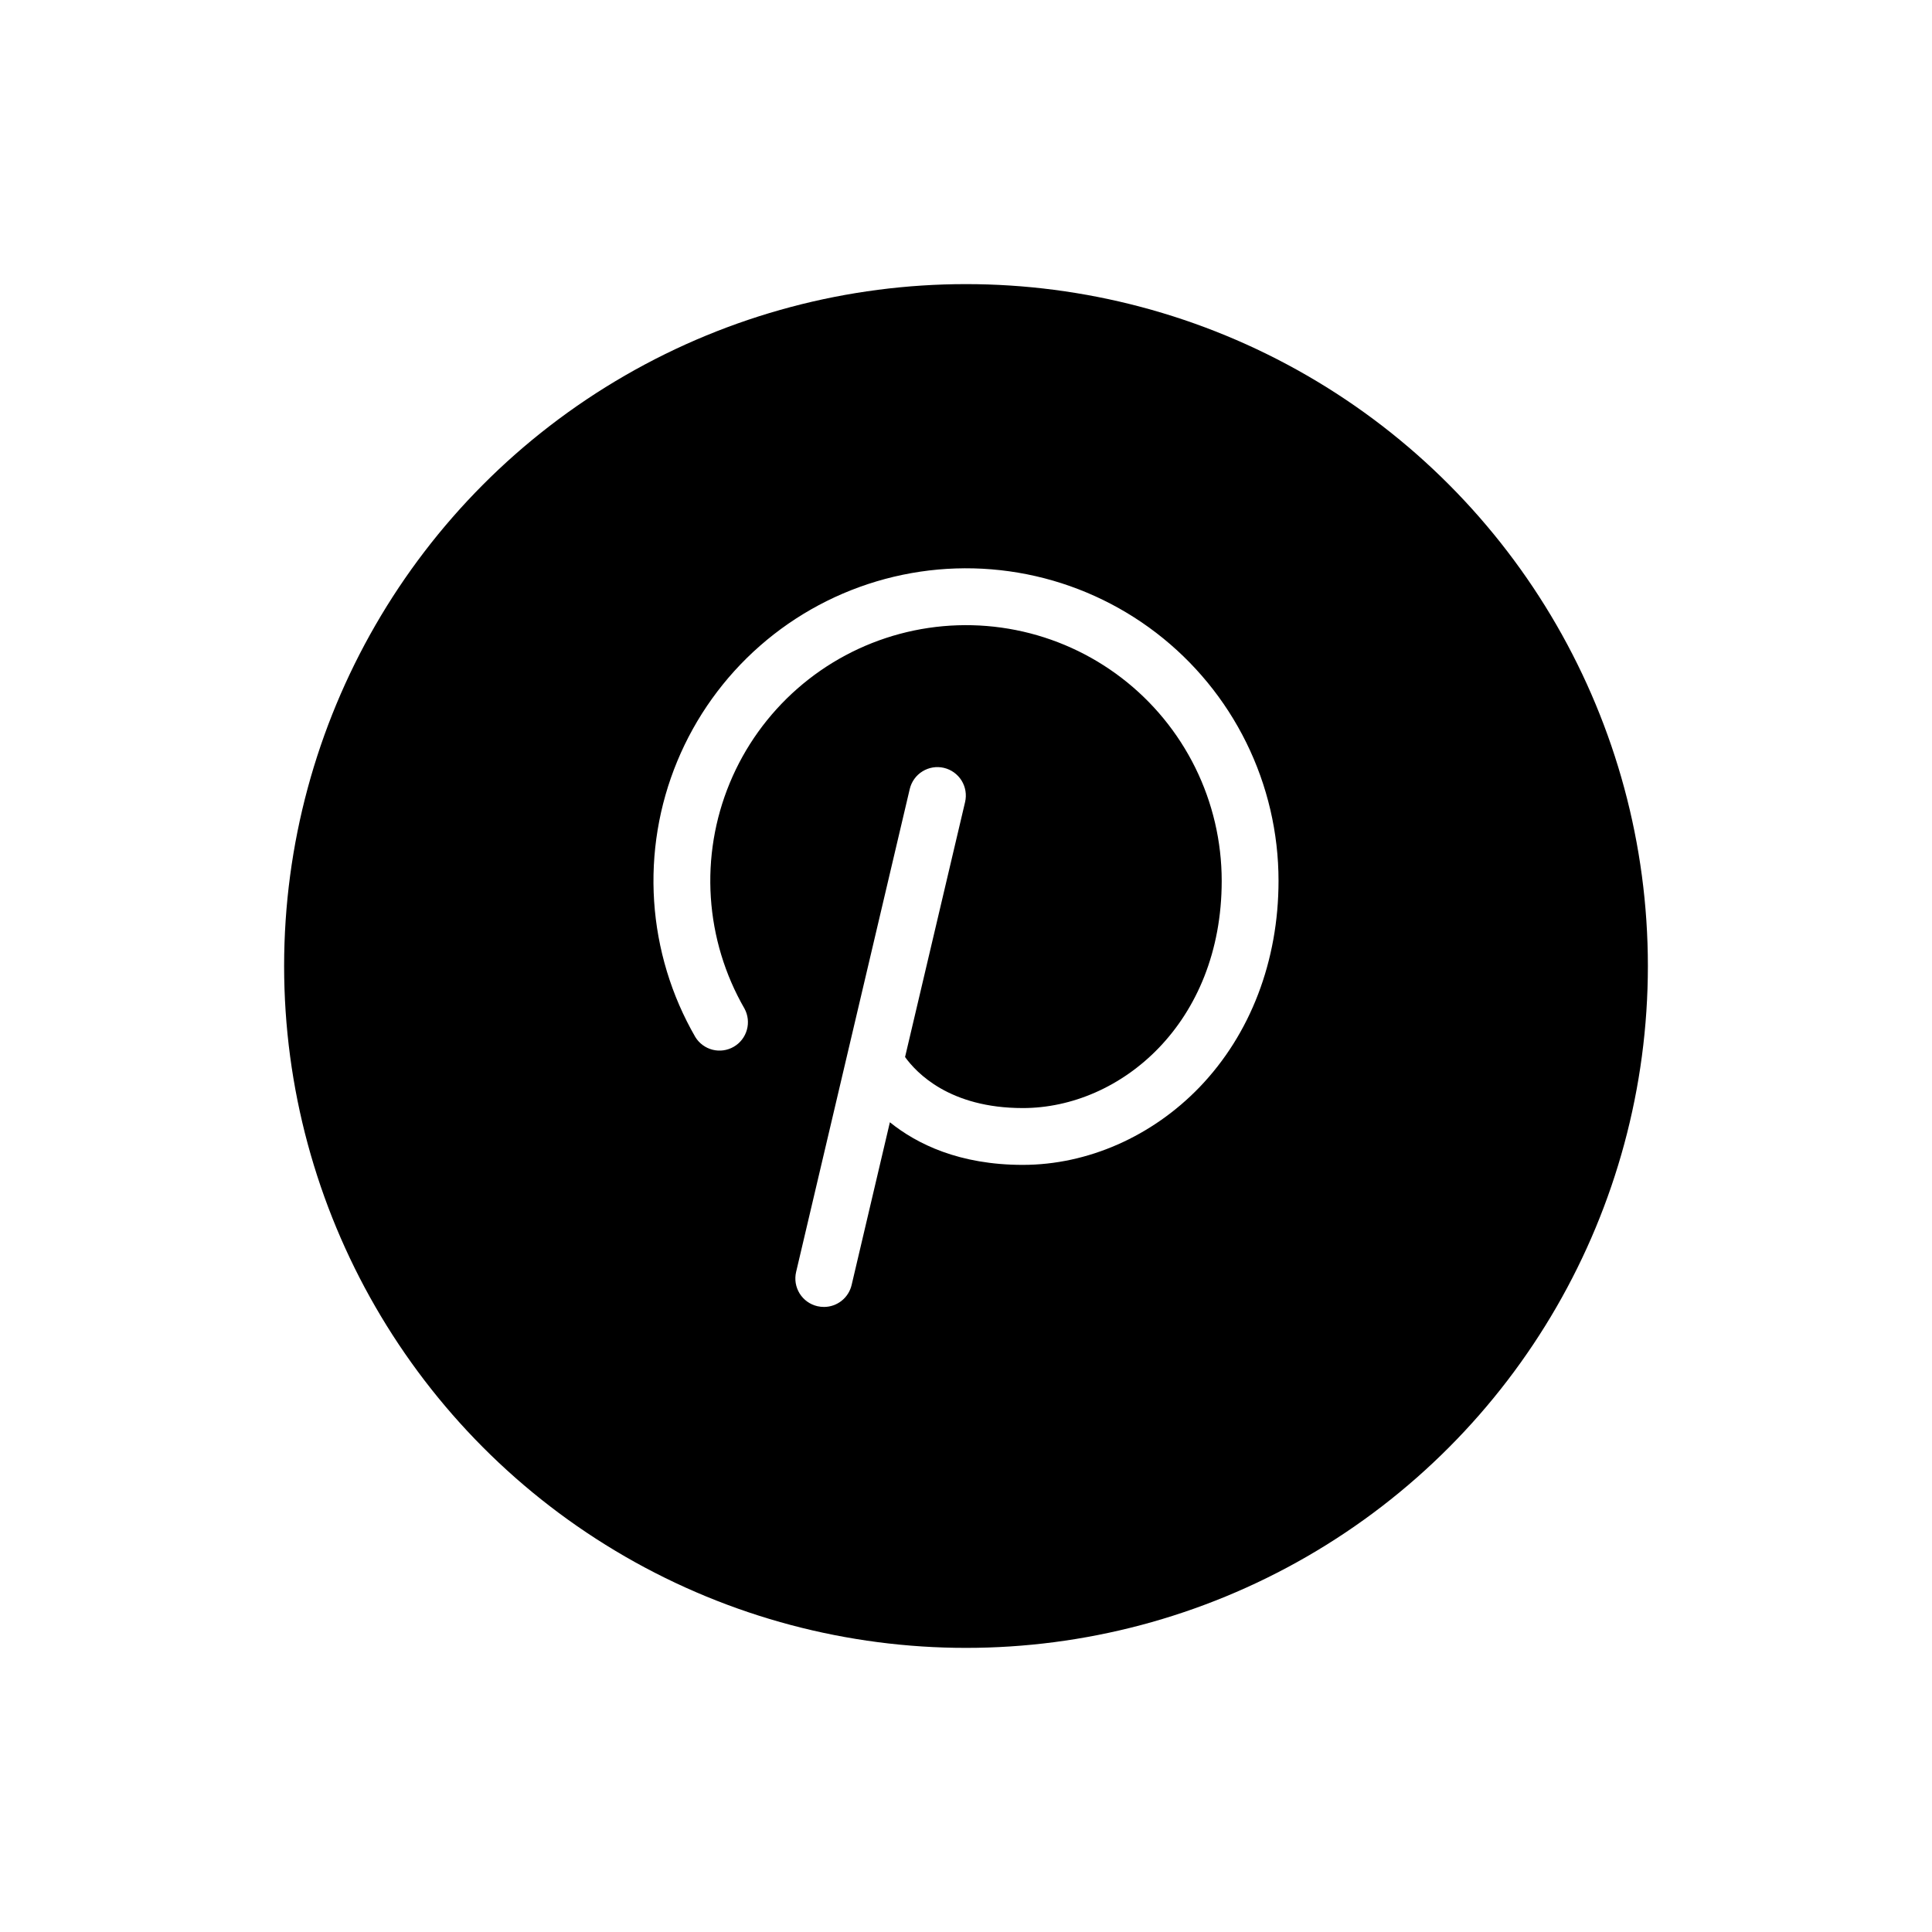 <svg xmlns="http://www.w3.org/2000/svg" viewBox="0 0 68 68" fill="none">
<g filter="url(#filter0_d_233_691)">
<circle cx="34" cy="33" r="24" fill="black"/>
</g>
<path d="M45 31C45 33.821 44.013 36.4 42.221 38.264C40.549 40 38.281 41 36 41C33.765 41 32.273 40.267 31.321 39.5L29.974 45.229C29.922 45.448 29.798 45.644 29.621 45.784C29.444 45.924 29.226 46 29 46C28.923 46 28.845 45.991 28.77 45.974C28.642 45.944 28.52 45.89 28.413 45.813C28.306 45.737 28.215 45.64 28.145 45.528C28.076 45.416 28.029 45.292 28.007 45.162C27.986 45.032 27.99 44.899 28.02 44.771L32.02 27.771C32.081 27.513 32.241 27.289 32.467 27.15C32.693 27.01 32.964 26.965 33.222 27.026C33.481 27.087 33.704 27.248 33.844 27.473C33.984 27.699 34.028 27.971 33.968 28.229L31.855 37.204C32.25 37.75 33.413 39 36 39C39.441 39 43 36.008 43 31C42.999 29.62 42.681 28.258 42.071 27.021C41.46 25.783 40.573 24.702 39.478 23.862C38.383 23.022 37.109 22.445 35.755 22.176C34.401 21.907 33.004 21.953 31.671 22.31C30.338 22.667 29.105 23.326 28.067 24.236C27.029 25.146 26.214 26.282 25.686 27.557C25.157 28.832 24.929 30.212 25.019 31.589C25.109 32.966 25.514 34.304 26.204 35.5C26.328 35.729 26.358 35.998 26.287 36.248C26.217 36.499 26.051 36.713 25.825 36.843C25.599 36.974 25.332 37.011 25.079 36.947C24.826 36.882 24.609 36.722 24.473 36.5C23.629 35.039 23.134 33.403 23.023 31.72C22.913 30.036 23.192 28.35 23.838 26.791C24.484 25.233 25.479 23.844 26.748 22.731C28.016 21.619 29.524 20.814 31.153 20.377C32.783 19.94 34.491 19.884 36.146 20.213C37.8 20.542 39.357 21.248 40.696 22.275C42.034 23.302 43.118 24.622 43.865 26.136C44.611 27.648 45 29.313 45 31Z" fill="white"/>
<defs>
<filter id="filter0_d_233_691" x="0" y="0" filterUnits="userSpaceOnUse" color-interpolation-filters="sRGB">
<feFlood flood-opacity="0" result="BackgroundImageFix"/>
<feColorMatrix in="SourceAlpha" type="matrix" values="0 0 0 0 0 0 0 0 0 0 0 0 0 0 0 0 0 0 127 0" result="hardAlpha"/>
<feOffset dy="1"/>
<feGaussianBlur stdDeviation="5"/>
<feComposite in2="hardAlpha" operator="out"/>
<feColorMatrix type="matrix" values="0 0 0 0 0.433 0 0 0 0 0.433 0 0 0 0 0.433 0 0 0 0.25 0"/>
<feBlend mode="normal" in2="BackgroundImageFix" result="effect1_dropShadow_233_691"/>
<feBlend mode="normal" in="SourceGraphic" in2="effect1_dropShadow_233_691" result="shape"/>
</filter>
</defs>
</svg>